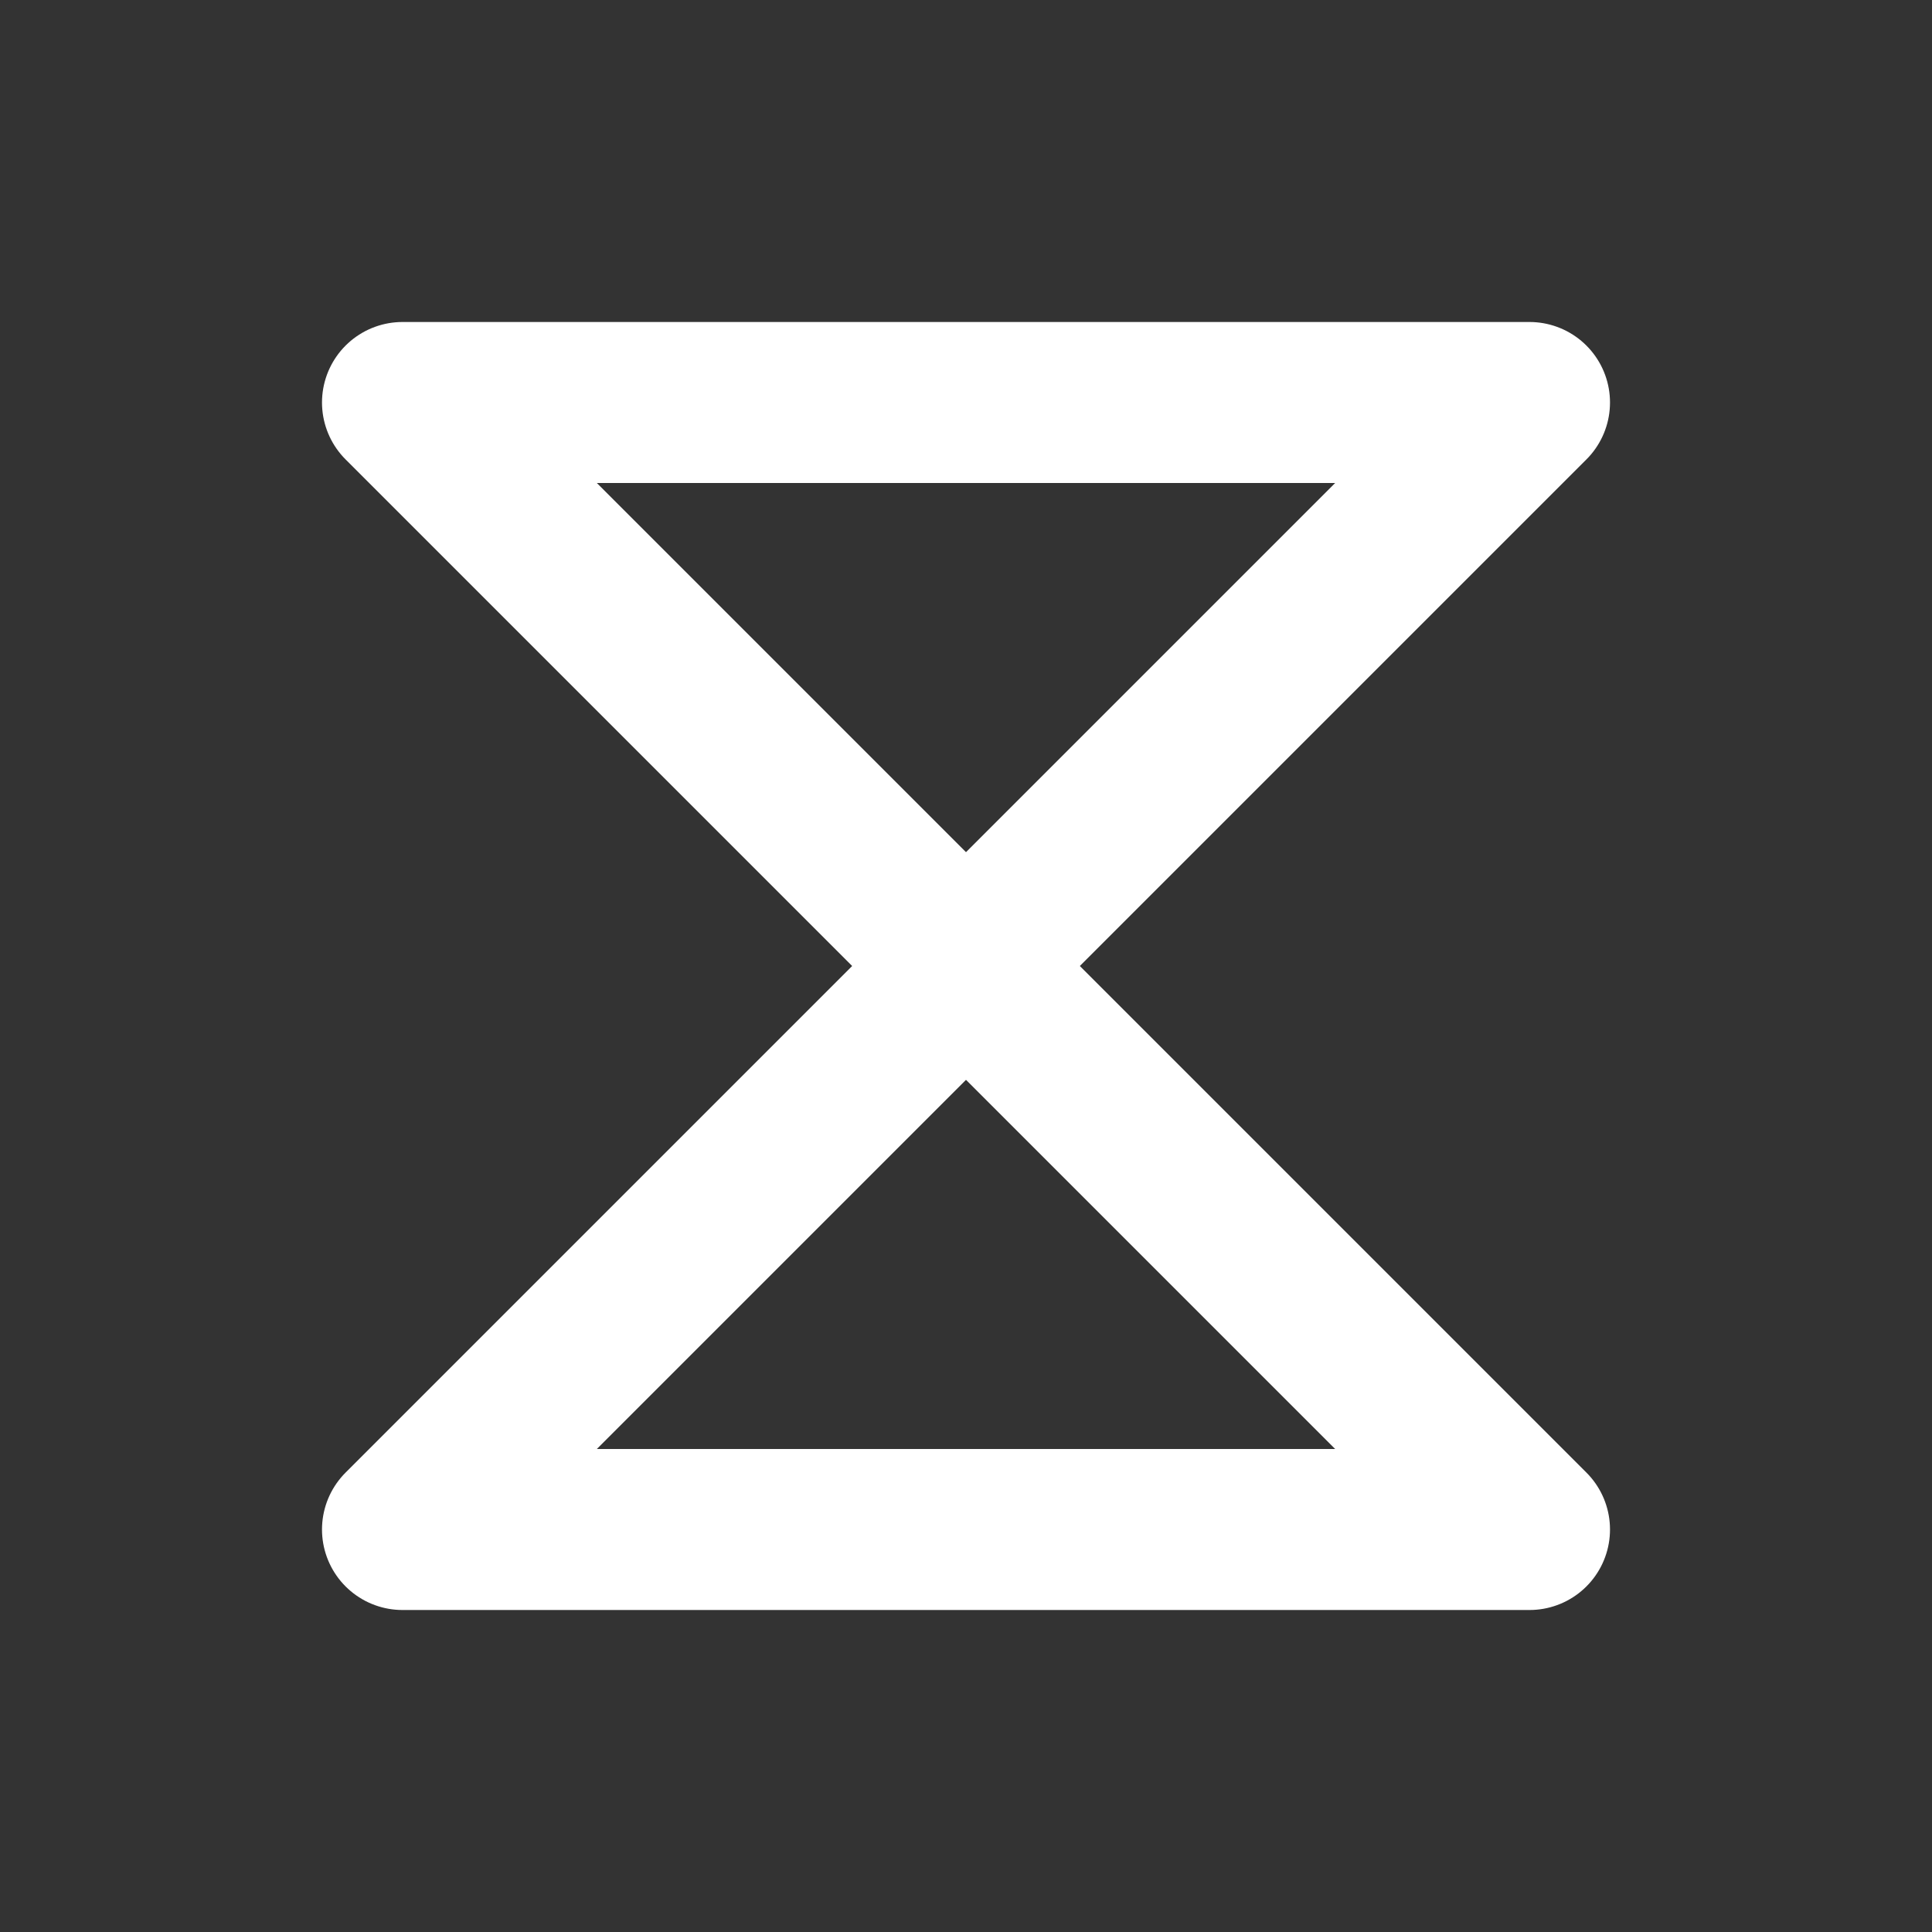 <svg width="24" height="24" viewBox="0 0 24 24" fill="none" xmlns="http://www.w3.org/2000/svg">
    <rect x="0" y="0" width="24" height="24" fill="#333333" stroke="none"/>
    <path d="M5 5H19L12 12L5 5Z" stroke="#fff" stroke-width="2" stroke-linecap="round" stroke-linejoin="round"/>
    <path d="M19 19L5 19L12 12L19 19Z" stroke="#fff" stroke-width="2" stroke-linecap="round"
          stroke-linejoin="round"/>
</svg>
